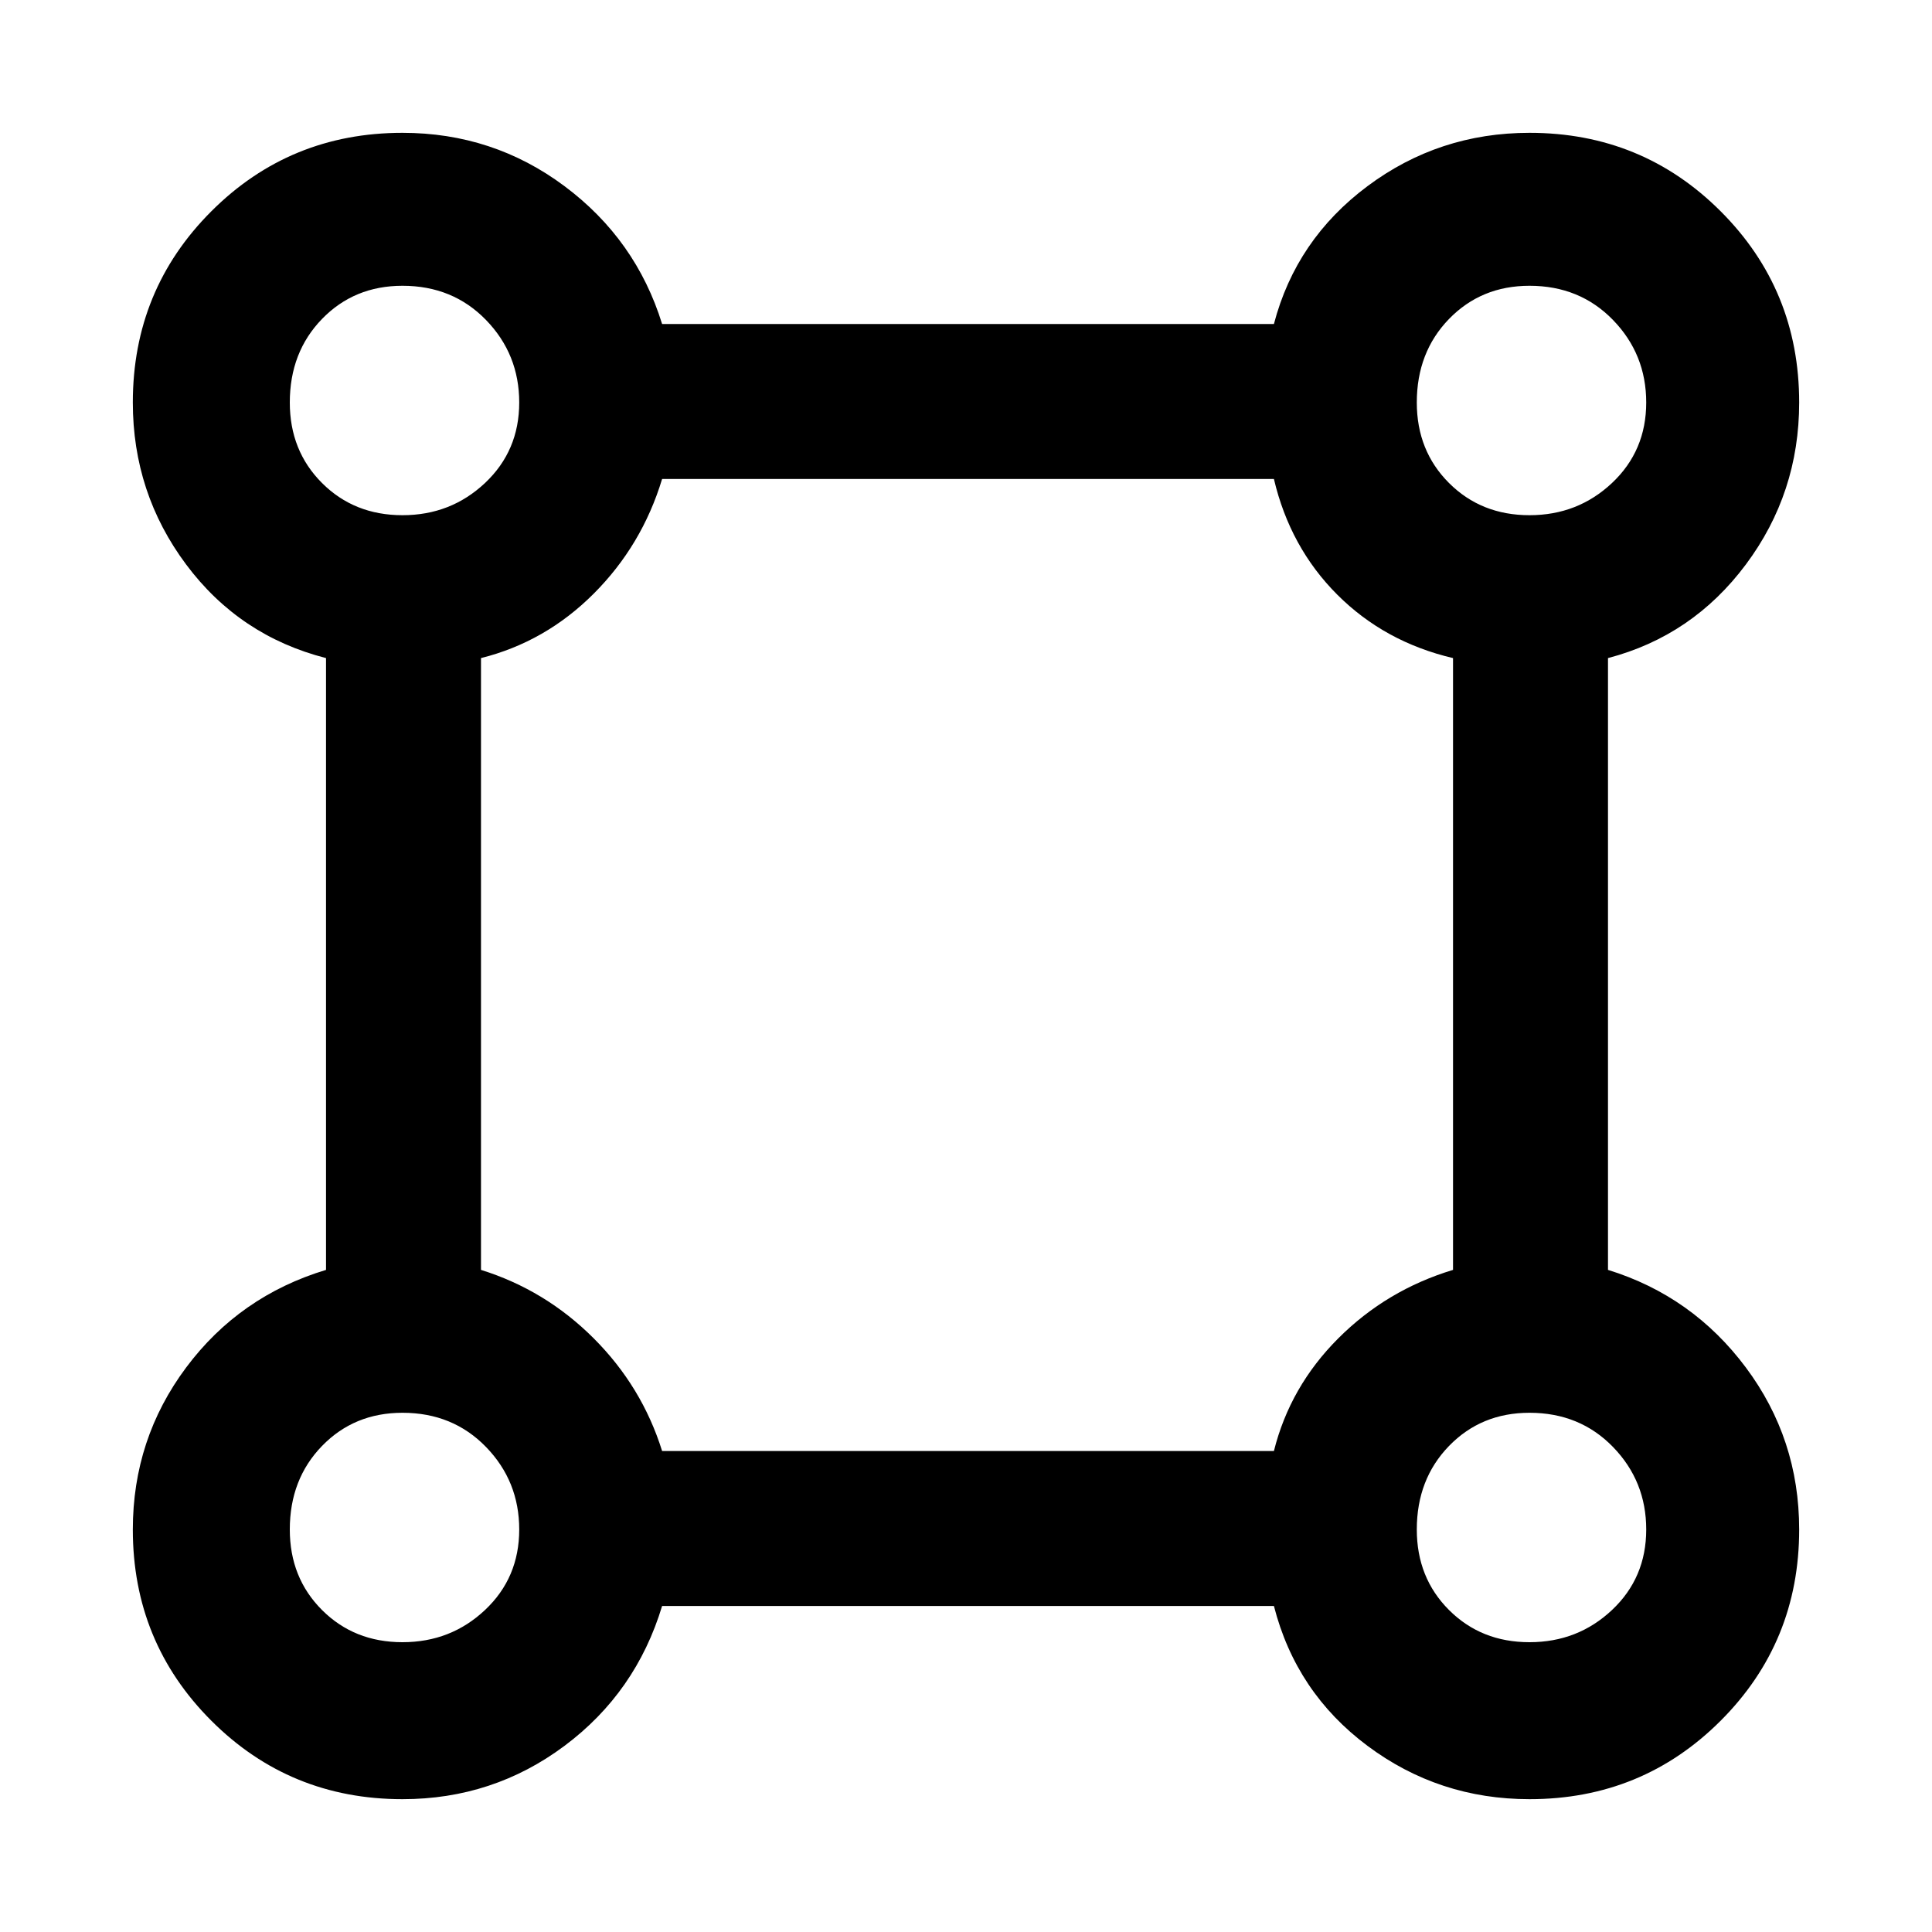 <svg xmlns="http://www.w3.org/2000/svg" height="48" width="48"><path d="M10 44.7q-2.8 0-4.75-1.95Q3.3 40.8 3.3 38q0-2.25 1.325-4.025Q5.95 32.2 8.1 31.55v-15.2q-2.15-.55-3.475-2.325Q3.3 12.25 3.3 10q0-2.8 1.95-4.75Q7.2 3.3 10 3.3q2.25 0 4.025 1.325Q15.8 5.95 16.45 8.05h15.2q.55-2.1 2.325-3.425Q35.75 3.3 38 3.3q2.8 0 4.75 1.95Q44.7 7.2 44.7 10q0 2.25-1.325 4.025Q42.05 15.8 39.95 16.35v15.2q2.1.65 3.425 2.425Q44.7 35.75 44.7 38q0 2.8-1.95 4.75Q40.8 44.7 38 44.7q-2.25 0-4.025-1.325Q32.2 42.05 31.65 39.9h-15.2q-.65 2.15-2.425 3.475Q12.25 44.7 10 44.7Zm0-31.9q1.2 0 2.05-.8.85-.8.85-2t-.825-2.05Q11.25 7.1 10 7.1q-1.2 0-2 .825T7.2 10q0 1.2.8 2t2 .8Zm28 0q1.2 0 2.05-.8.85-.8.85-2t-.825-2.05Q39.25 7.1 38 7.1q-1.2 0-2 .825T35.2 10q0 1.2.8 2t2 .8ZM16.45 36.05h15.2q.4-1.6 1.6-2.8 1.2-1.2 2.85-1.7v-15.2q-1.7-.4-2.875-1.575Q32.05 13.6 31.65 11.9h-15.2q-.5 1.65-1.7 2.85-1.2 1.2-2.8 1.6v15.2q1.6.5 2.8 1.7 1.2 1.2 1.7 2.8ZM38 40.8q1.2 0 2.05-.8.85-.8.85-2t-.825-2.05Q39.25 35.1 38 35.1q-1.2 0-2 .825T35.2 38q0 1.2.8 2t2 .8Zm-28 0q1.2 0 2.05-.8.85-.8.85-2t-.825-2.05Q11.25 35.1 10 35.1q-1.2 0-2 .825T7.2 38q0 1.2.8 2t2 .8ZM10 10Zm28 0Zm0 28Zm-28 0Z"/></svg>